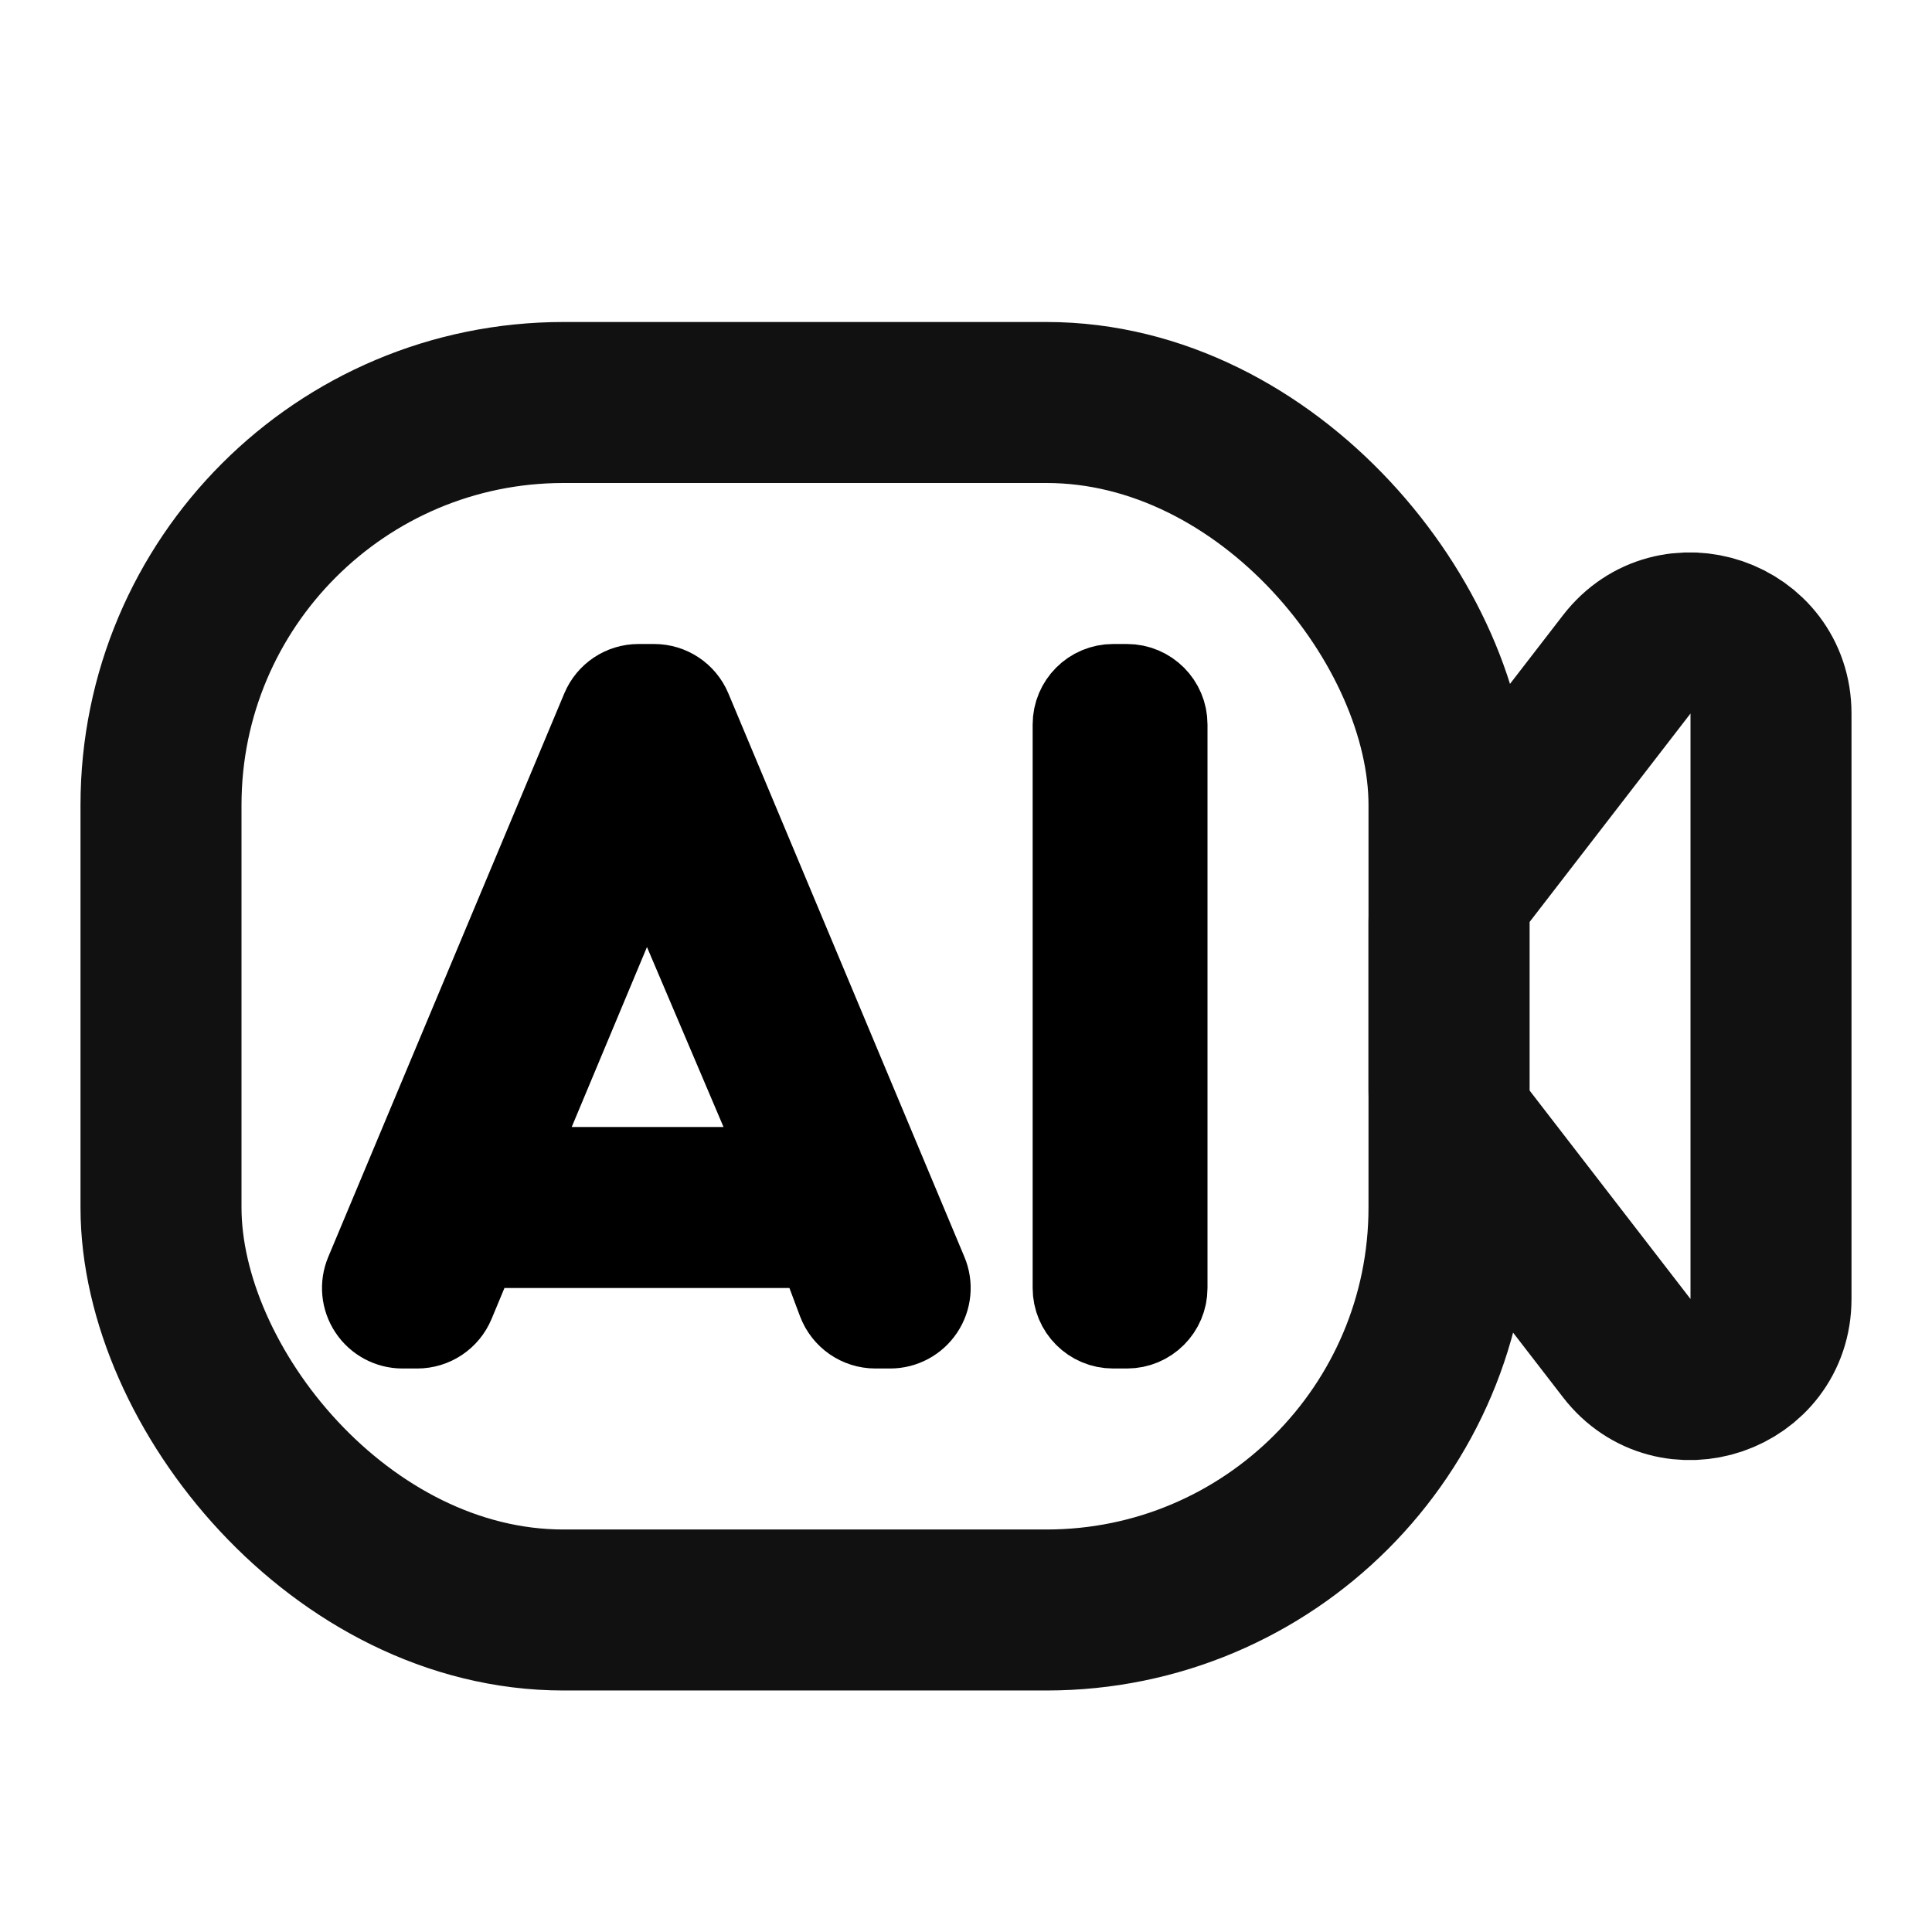 <svg width="24" height="24" viewBox="0 0 24 24" fill="none" xmlns="http://www.w3.org/2000/svg">
<rect x="2" y="5" width="16" height="15" rx="5" stroke="#111111" stroke-width="2"/>
<path d="M11.058 16.5C11.225 16.5 11.382 16.416 11.474 16.277C11.567 16.138 11.584 15.961 11.519 15.807L8.587 8.807C8.509 8.621 8.328 8.5 8.126 8.5H7.932C7.73 8.5 7.549 8.621 7.471 8.807L4.539 15.807C4.474 15.961 4.491 16.138 4.584 16.277C4.676 16.416 4.833 16.5 5 16.5H5.183C5.385 16.5 5.567 16.379 5.645 16.192L5.933 15.5H7.932H8H10.153L10.406 16.175C10.48 16.371 10.666 16.5 10.875 16.5H11.058ZM7.932 14.5H6.351L8.033 10.478L9.744 14.5H8H7.932ZM14.5 9C14.5 8.724 14.276 8.5 14 8.5H13.828C13.551 8.5 13.328 8.724 13.328 9V16C13.328 16.276 13.551 16.5 13.828 16.5H14C14.276 16.5 14.5 16.276 14.5 16V9Z" fill="black" stroke="black" stroke-linejoin="round"/>
<path d="M18 11.455C18 11.234 18.073 11.019 18.208 10.844L20.208 8.253C20.791 7.498 22 7.91 22 8.864V16.136C22 17.09 20.791 17.502 20.208 16.747L18.208 14.156C18.073 13.981 18 13.766 18 13.545V11.455Z" stroke="#111111" stroke-width="2" stroke-linejoin="round"/>
</svg>
